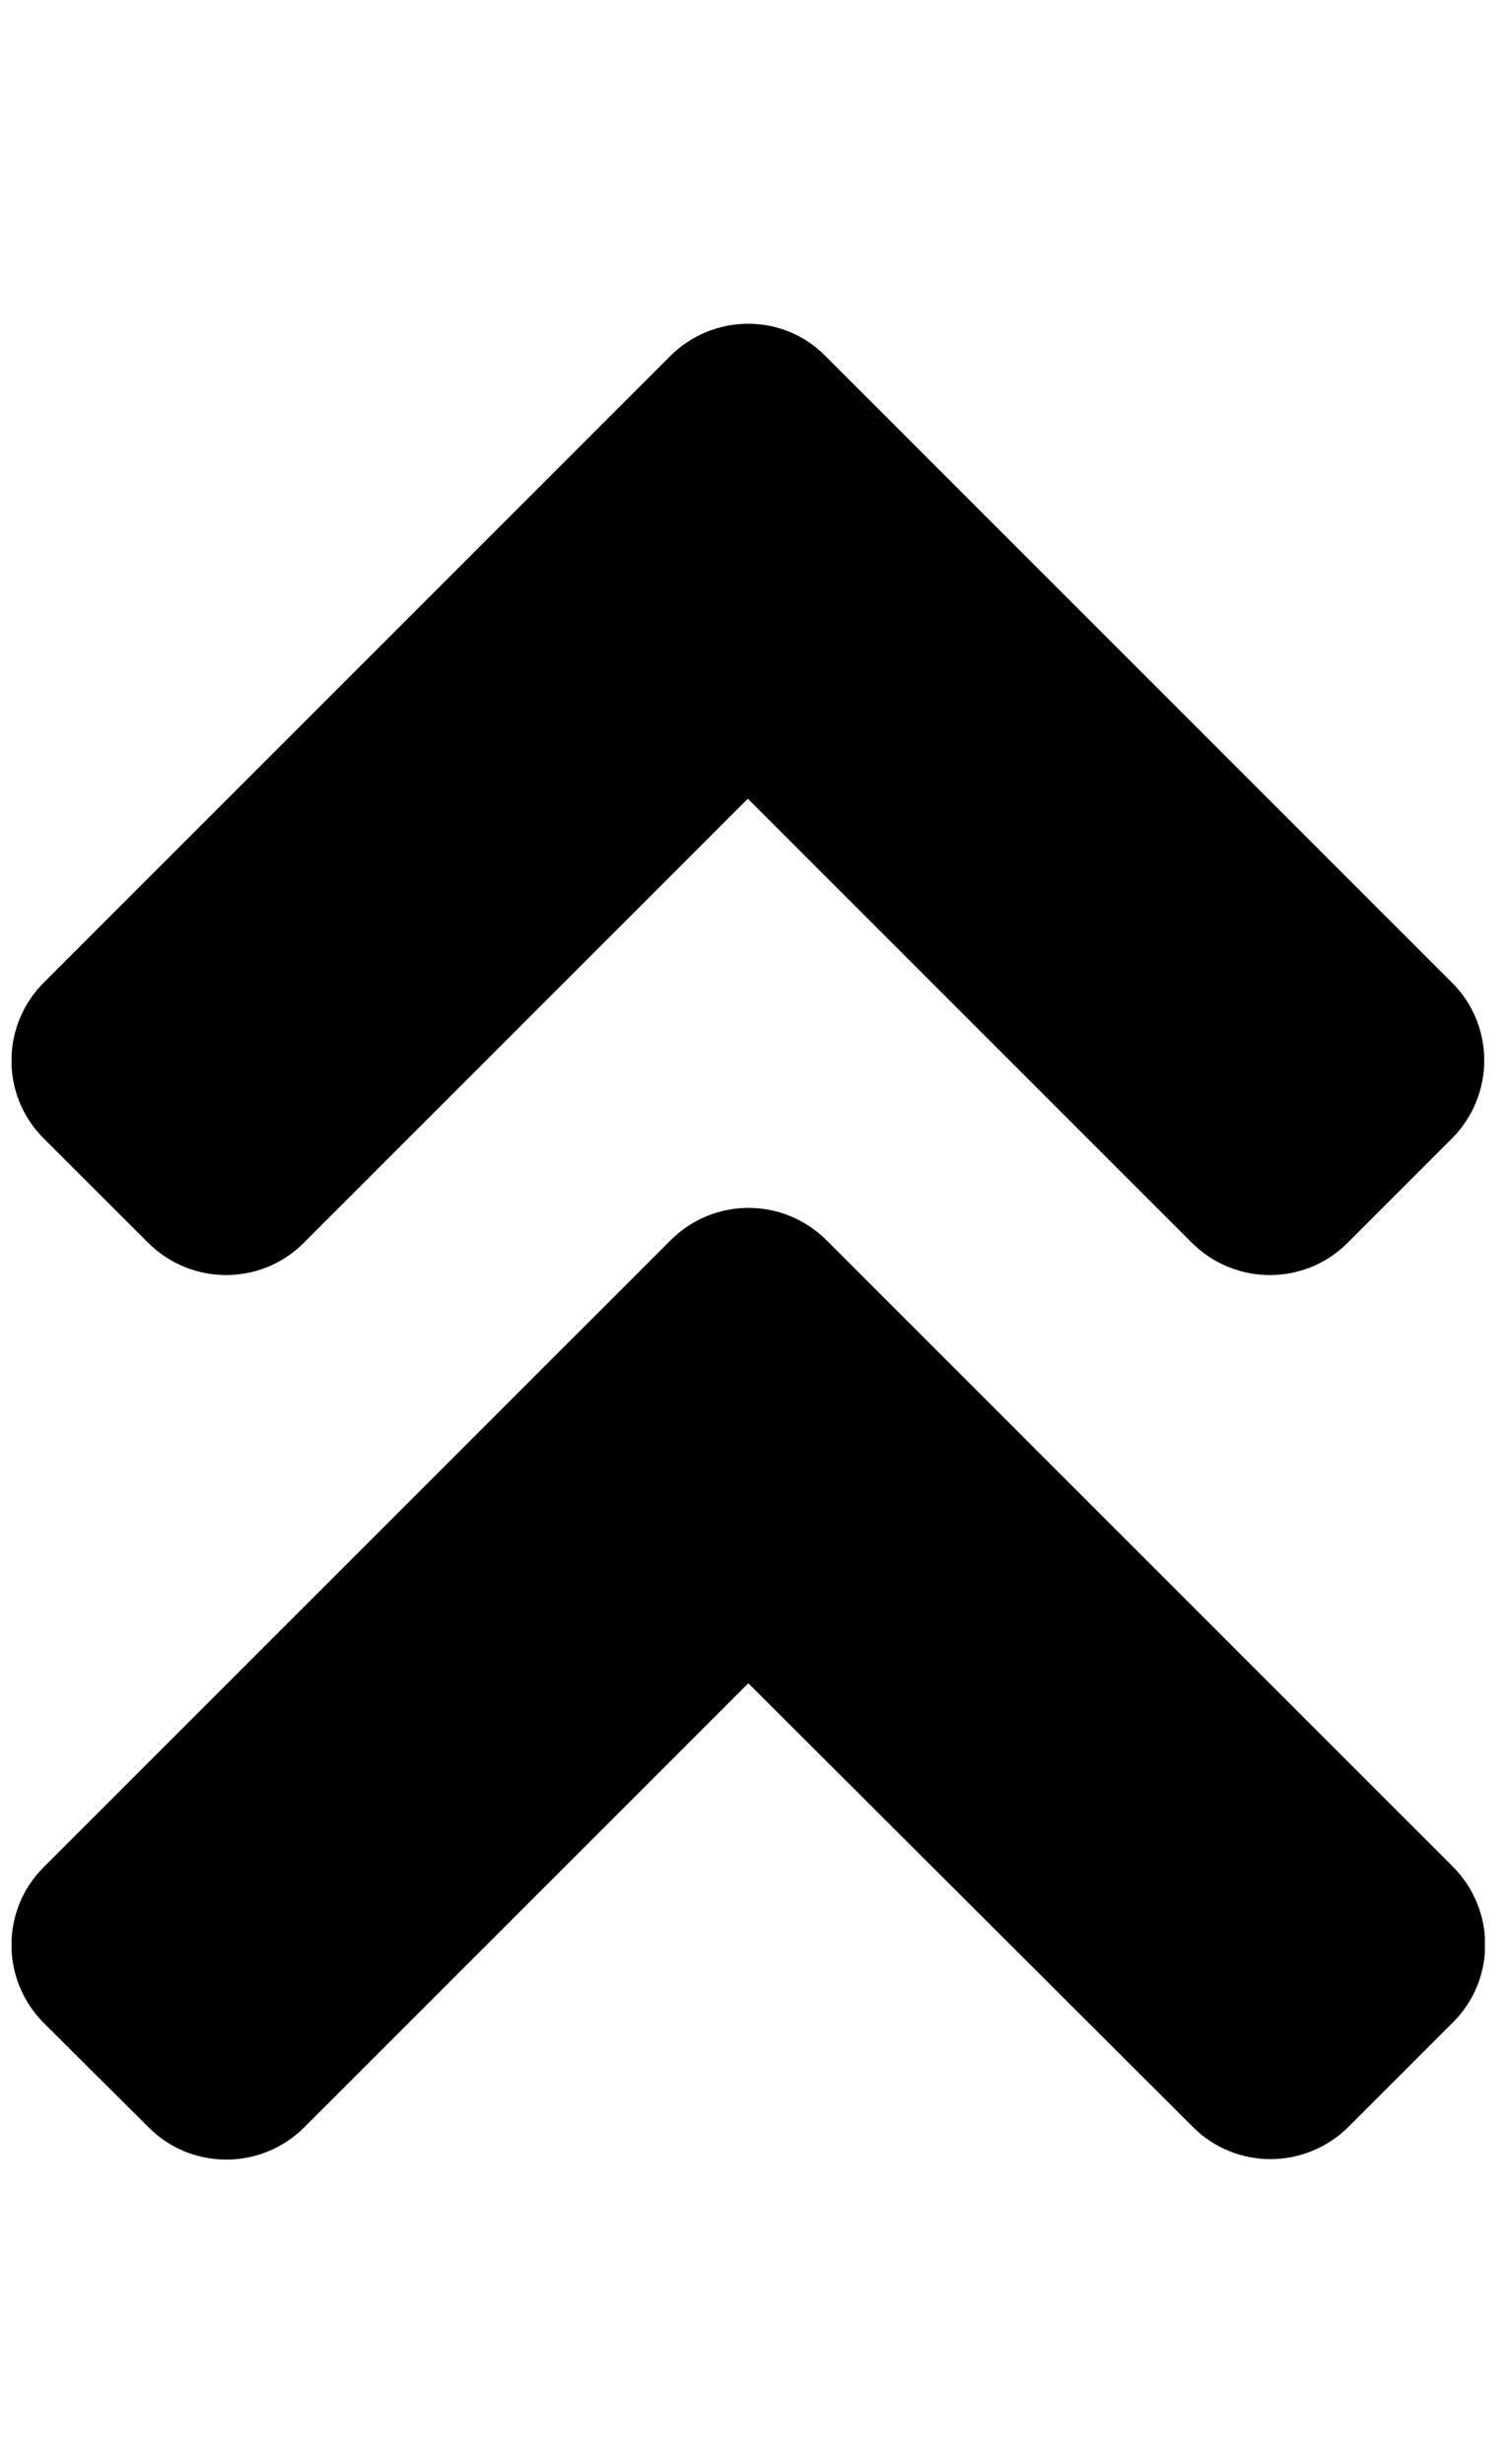 <svg width="19" height="31" viewBox="0 0 19 31" fill="none" xmlns="http://www.w3.org/2000/svg">
<g clip-path="url(#clip0_201_5947)">
<path d="M10.401 15.605L18.279 23.483C18.824 24.028 18.824 24.909 18.279 25.447L16.97 26.756C16.425 27.301 15.545 27.301 15.006 26.756L9.416 21.178L3.831 26.762C3.287 27.307 2.406 27.307 1.867 26.762L0.552 25.453C0.008 24.909 0.008 24.028 0.552 23.489L8.431 15.611C8.976 15.06 9.856 15.06 10.401 15.605ZM8.431 4.482L0.552 12.361C0.008 12.905 0.008 13.786 0.552 14.325L1.862 15.634C2.406 16.178 3.287 16.178 3.825 15.634L9.41 10.049L14.995 15.634C15.539 16.178 16.42 16.178 16.959 15.634L18.268 14.325C18.812 13.78 18.812 12.899 18.268 12.361L10.389 4.482C9.856 3.937 8.976 3.937 8.431 4.482Z" fill="black"/>
</g>
<defs>
<clipPath id="clip0_201_5947">
<rect width="18.538" height="29.661" fill="white" transform="translate(0.146 0.792)"/>
</clipPath>
</defs>
</svg>
